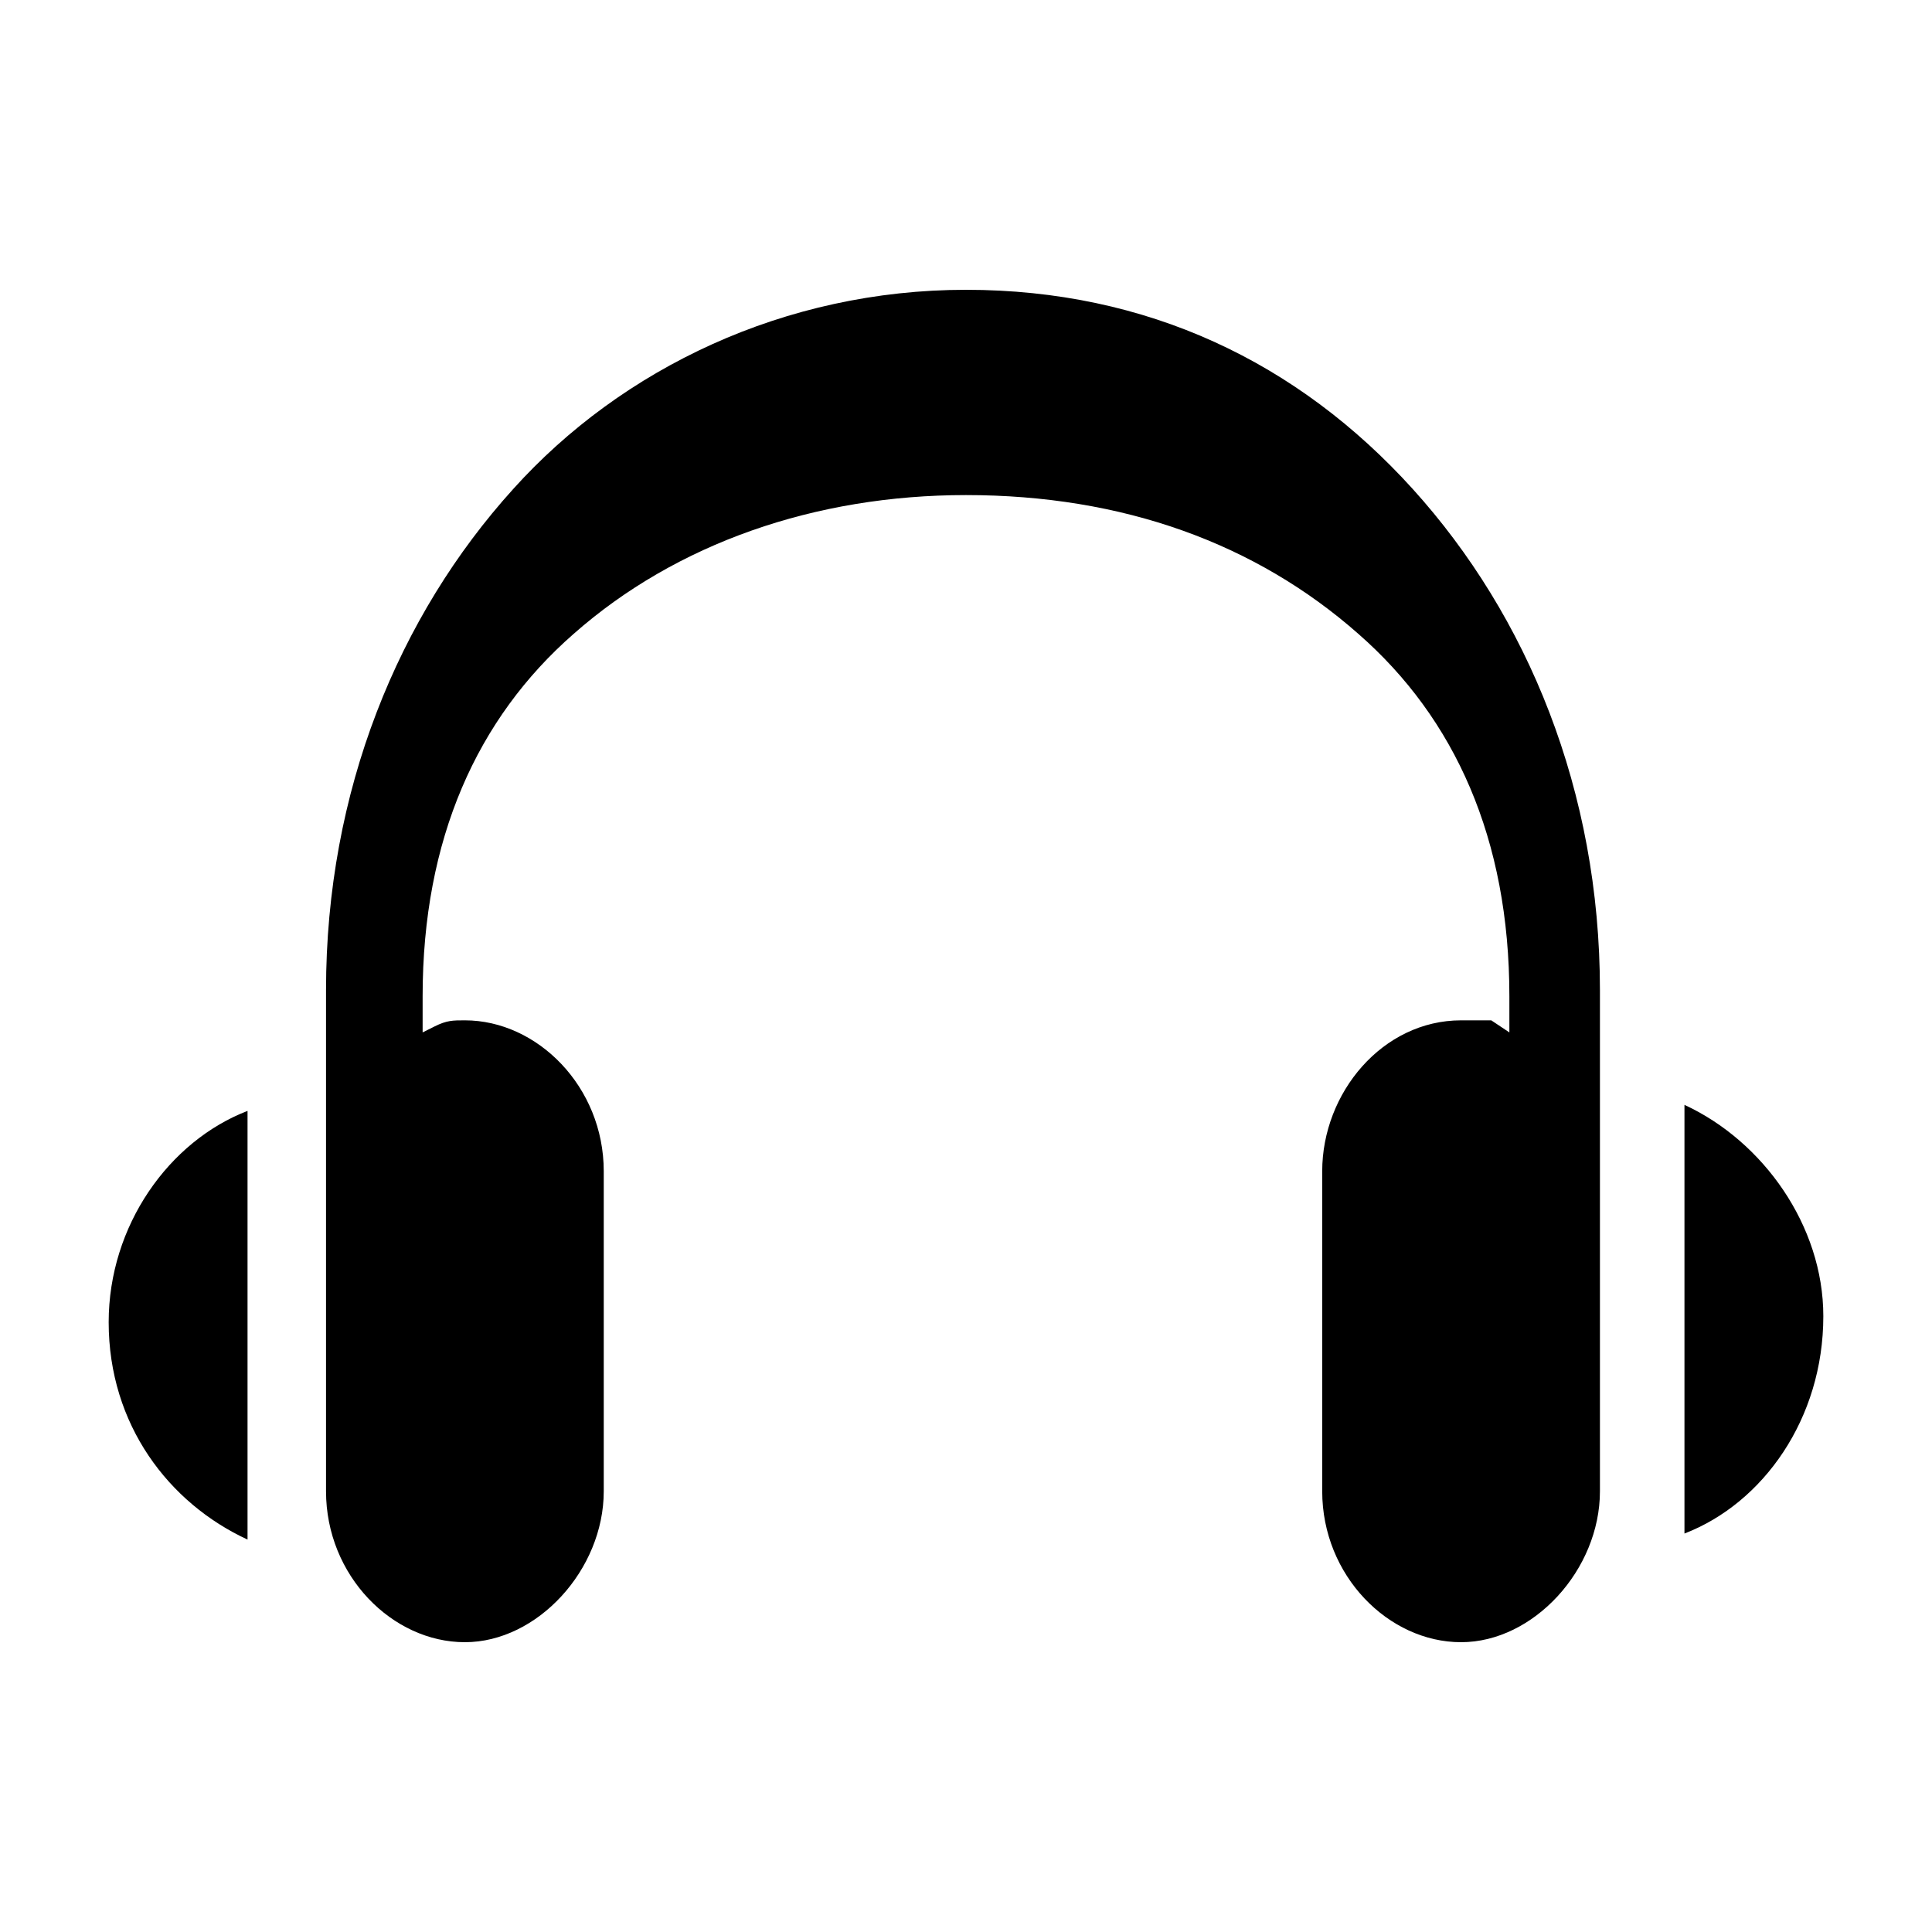<?xml version="1.0" encoding="utf-8"?>
<svg xmlns="http://www.w3.org/2000/svg" width="32" height="32" viewBox="0 0 32 32">
  <path d="M1.8 21.9c0 1.7 1 3 2.3 3.6v-7.1c-1.3.5-2.3 1.9-2.3 3.5M27.9 18.3v7.1c1.3-.5 2.3-1.9 2.3-3.6 0-1.5-1-2.9-2.3-3.5M16 4.8c-3 0-5.7 1.3-7.5 3.3-1.9 2.1-3.1 5-3.1 8.3v8.3c0 1.4 1.1 2.5 2.3 2.5S10 26 10 24.7v-5.3c0-1.4-1.1-2.5-2.3-2.5-.2 0-.3 0-.5.1l-.2.1v-.6c0-2.6.9-4.6 2.5-6 1.7-1.5 4-2.3 6.5-2.3 2.6 0 4.8.8 6.5 2.3 1.6 1.4 2.5 3.4 2.5 6v.6l-.3-.2h-.5c-1.3 0-2.3 1.2-2.3 2.5v5.3c0 1.4 1.1 2.5 2.3 2.5s2.3-1.2 2.3-2.5v-8.3c0-3.3-1.2-6.2-3.1-8.3S19 4.8 16 4.8"/>
</svg>
